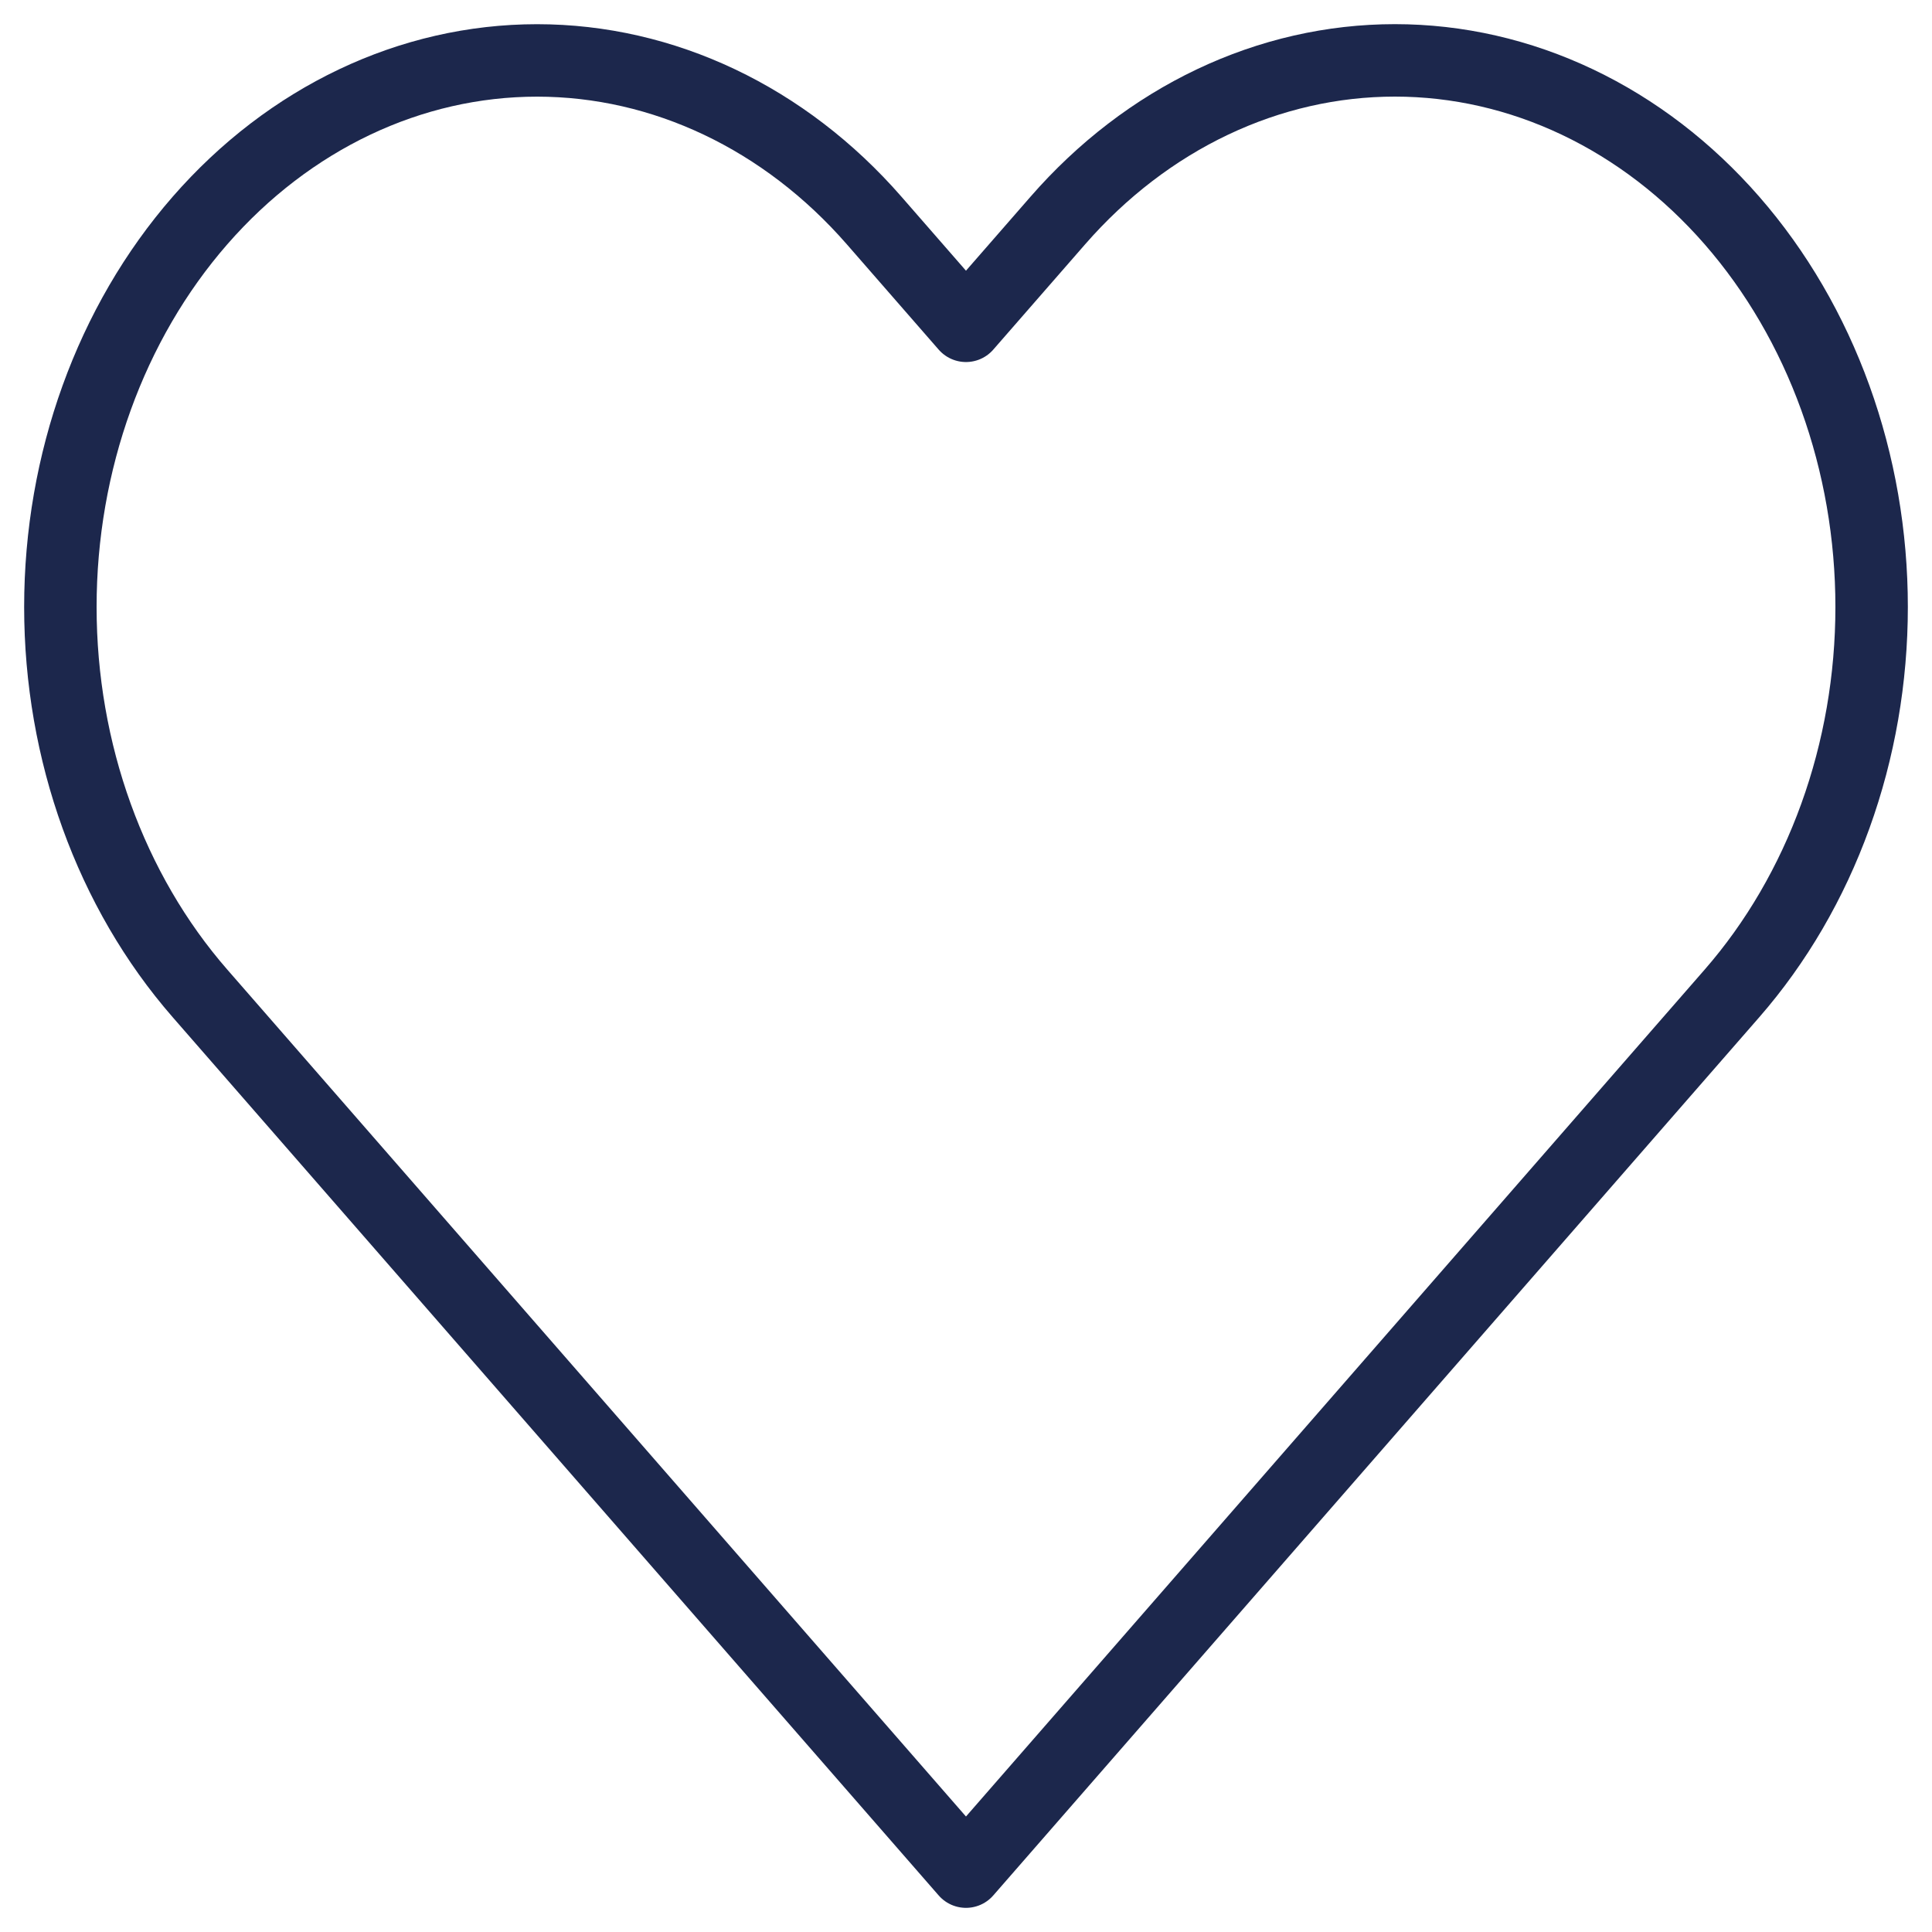 <svg width="160" height="160" viewBox="0 0 160 160" fill="none" xmlns="http://www.w3.org/2000/svg">
    <path
        d="M143.434 18.261C139.768 14.057 135.417 10.722 130.627 8.447C125.837 6.171 120.704 5 115.519 5C110.335 5 105.201 6.171 100.411 8.447C95.621 10.722 91.27 14.057 87.605 18.261L79.998 26.982L72.392 18.261C64.988 9.773 54.947 5.004 44.477 5.004C34.007 5.004 23.966 9.773 16.563 18.261C9.159 26.749 5 38.262 5 50.266C5 62.27 9.159 73.782 16.563 82.27L24.169 90.991L79.998 155L135.827 90.991L143.434 82.27C147.1 78.068 150.009 73.079 151.994 67.587C153.979 62.096 155 56.21 155 50.266C155 44.321 153.979 38.435 151.994 32.944C150.009 27.453 147.1 22.463 143.434 18.261Z"
        stroke="#1C274C" stroke-width="6" stroke-linecap="round" stroke-linejoin="round" />
</svg>
